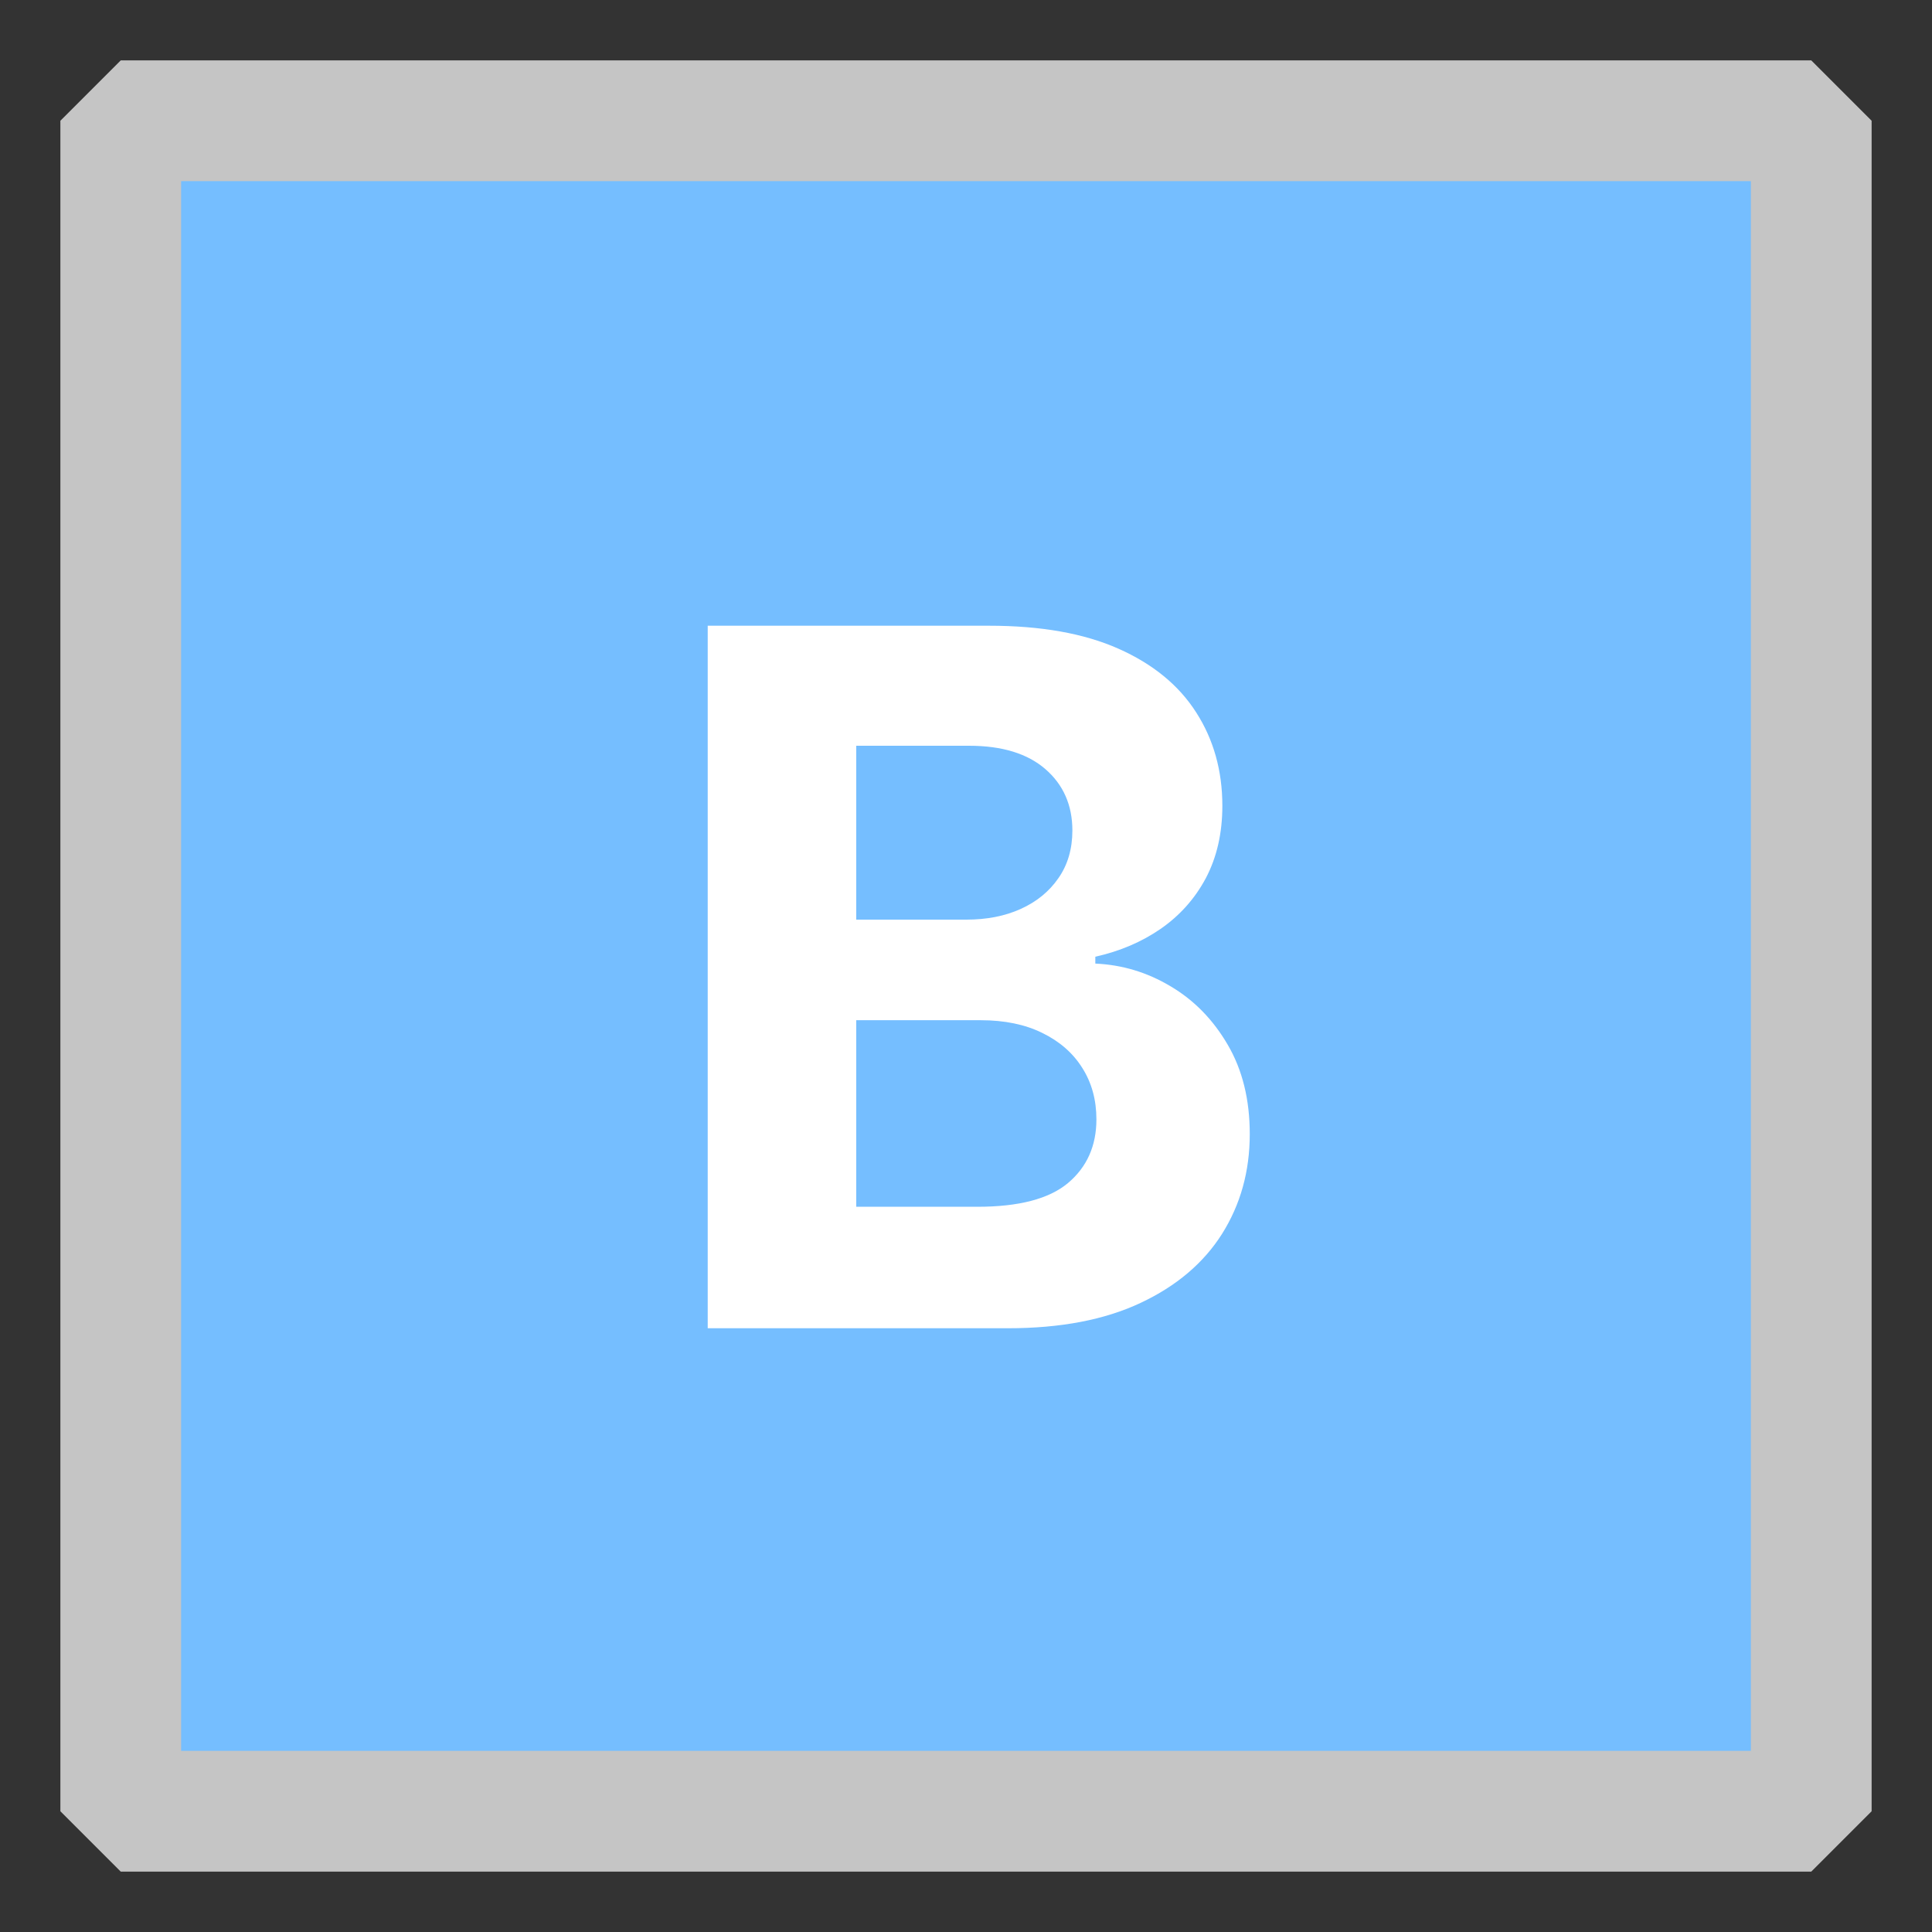 <svg width="16" height="16" viewBox="0 0 16 16" fill="none" xmlns="http://www.w3.org/2000/svg">
<rect x="0" y="0" width="16" height="16" fill="#333333" stroke="none"/>
<g clip-path="url(#clip0_9569_5761)">
<rect x="1" y="1" width="14" height="14" fill="#75BEFF" stroke="#C5C5C5" stroke-linejoin="bevel"/>
<path d="M5.861 11V5.182H8.191C8.619 5.182 8.976 5.245 9.262 5.372C9.548 5.499 9.763 5.675 9.907 5.901C10.05 6.124 10.123 6.382 10.123 6.673C10.123 6.901 10.077 7.1 9.986 7.273C9.895 7.443 9.77 7.583 9.611 7.693C9.454 7.801 9.274 7.878 9.071 7.923V7.98C9.293 7.99 9.5 8.052 9.694 8.168C9.889 8.283 10.047 8.445 10.168 8.653C10.289 8.86 10.35 9.106 10.35 9.392C10.35 9.701 10.273 9.976 10.12 10.219C9.968 10.459 9.744 10.65 9.446 10.79C9.149 10.93 8.783 11 8.347 11H5.861ZM7.091 9.994H8.094C8.437 9.994 8.687 9.929 8.844 9.798C9.001 9.666 9.08 9.49 9.08 9.27C9.08 9.109 9.041 8.967 8.963 8.844C8.886 8.721 8.775 8.624 8.631 8.554C8.489 8.484 8.319 8.449 8.123 8.449H7.091V9.994ZM7.091 7.616H8.003C8.172 7.616 8.321 7.587 8.452 7.528C8.585 7.468 8.689 7.383 8.765 7.273C8.842 7.163 8.881 7.031 8.881 6.878C8.881 6.668 8.806 6.498 8.657 6.369C8.509 6.241 8.299 6.176 8.026 6.176H7.091V7.616Z" fill="white"/>
</g>
<defs>
<clipPath id="clip0_9569_5761">
<rect width="16" height="16" fill="white"/>
</clipPath>
</defs>
</svg>
